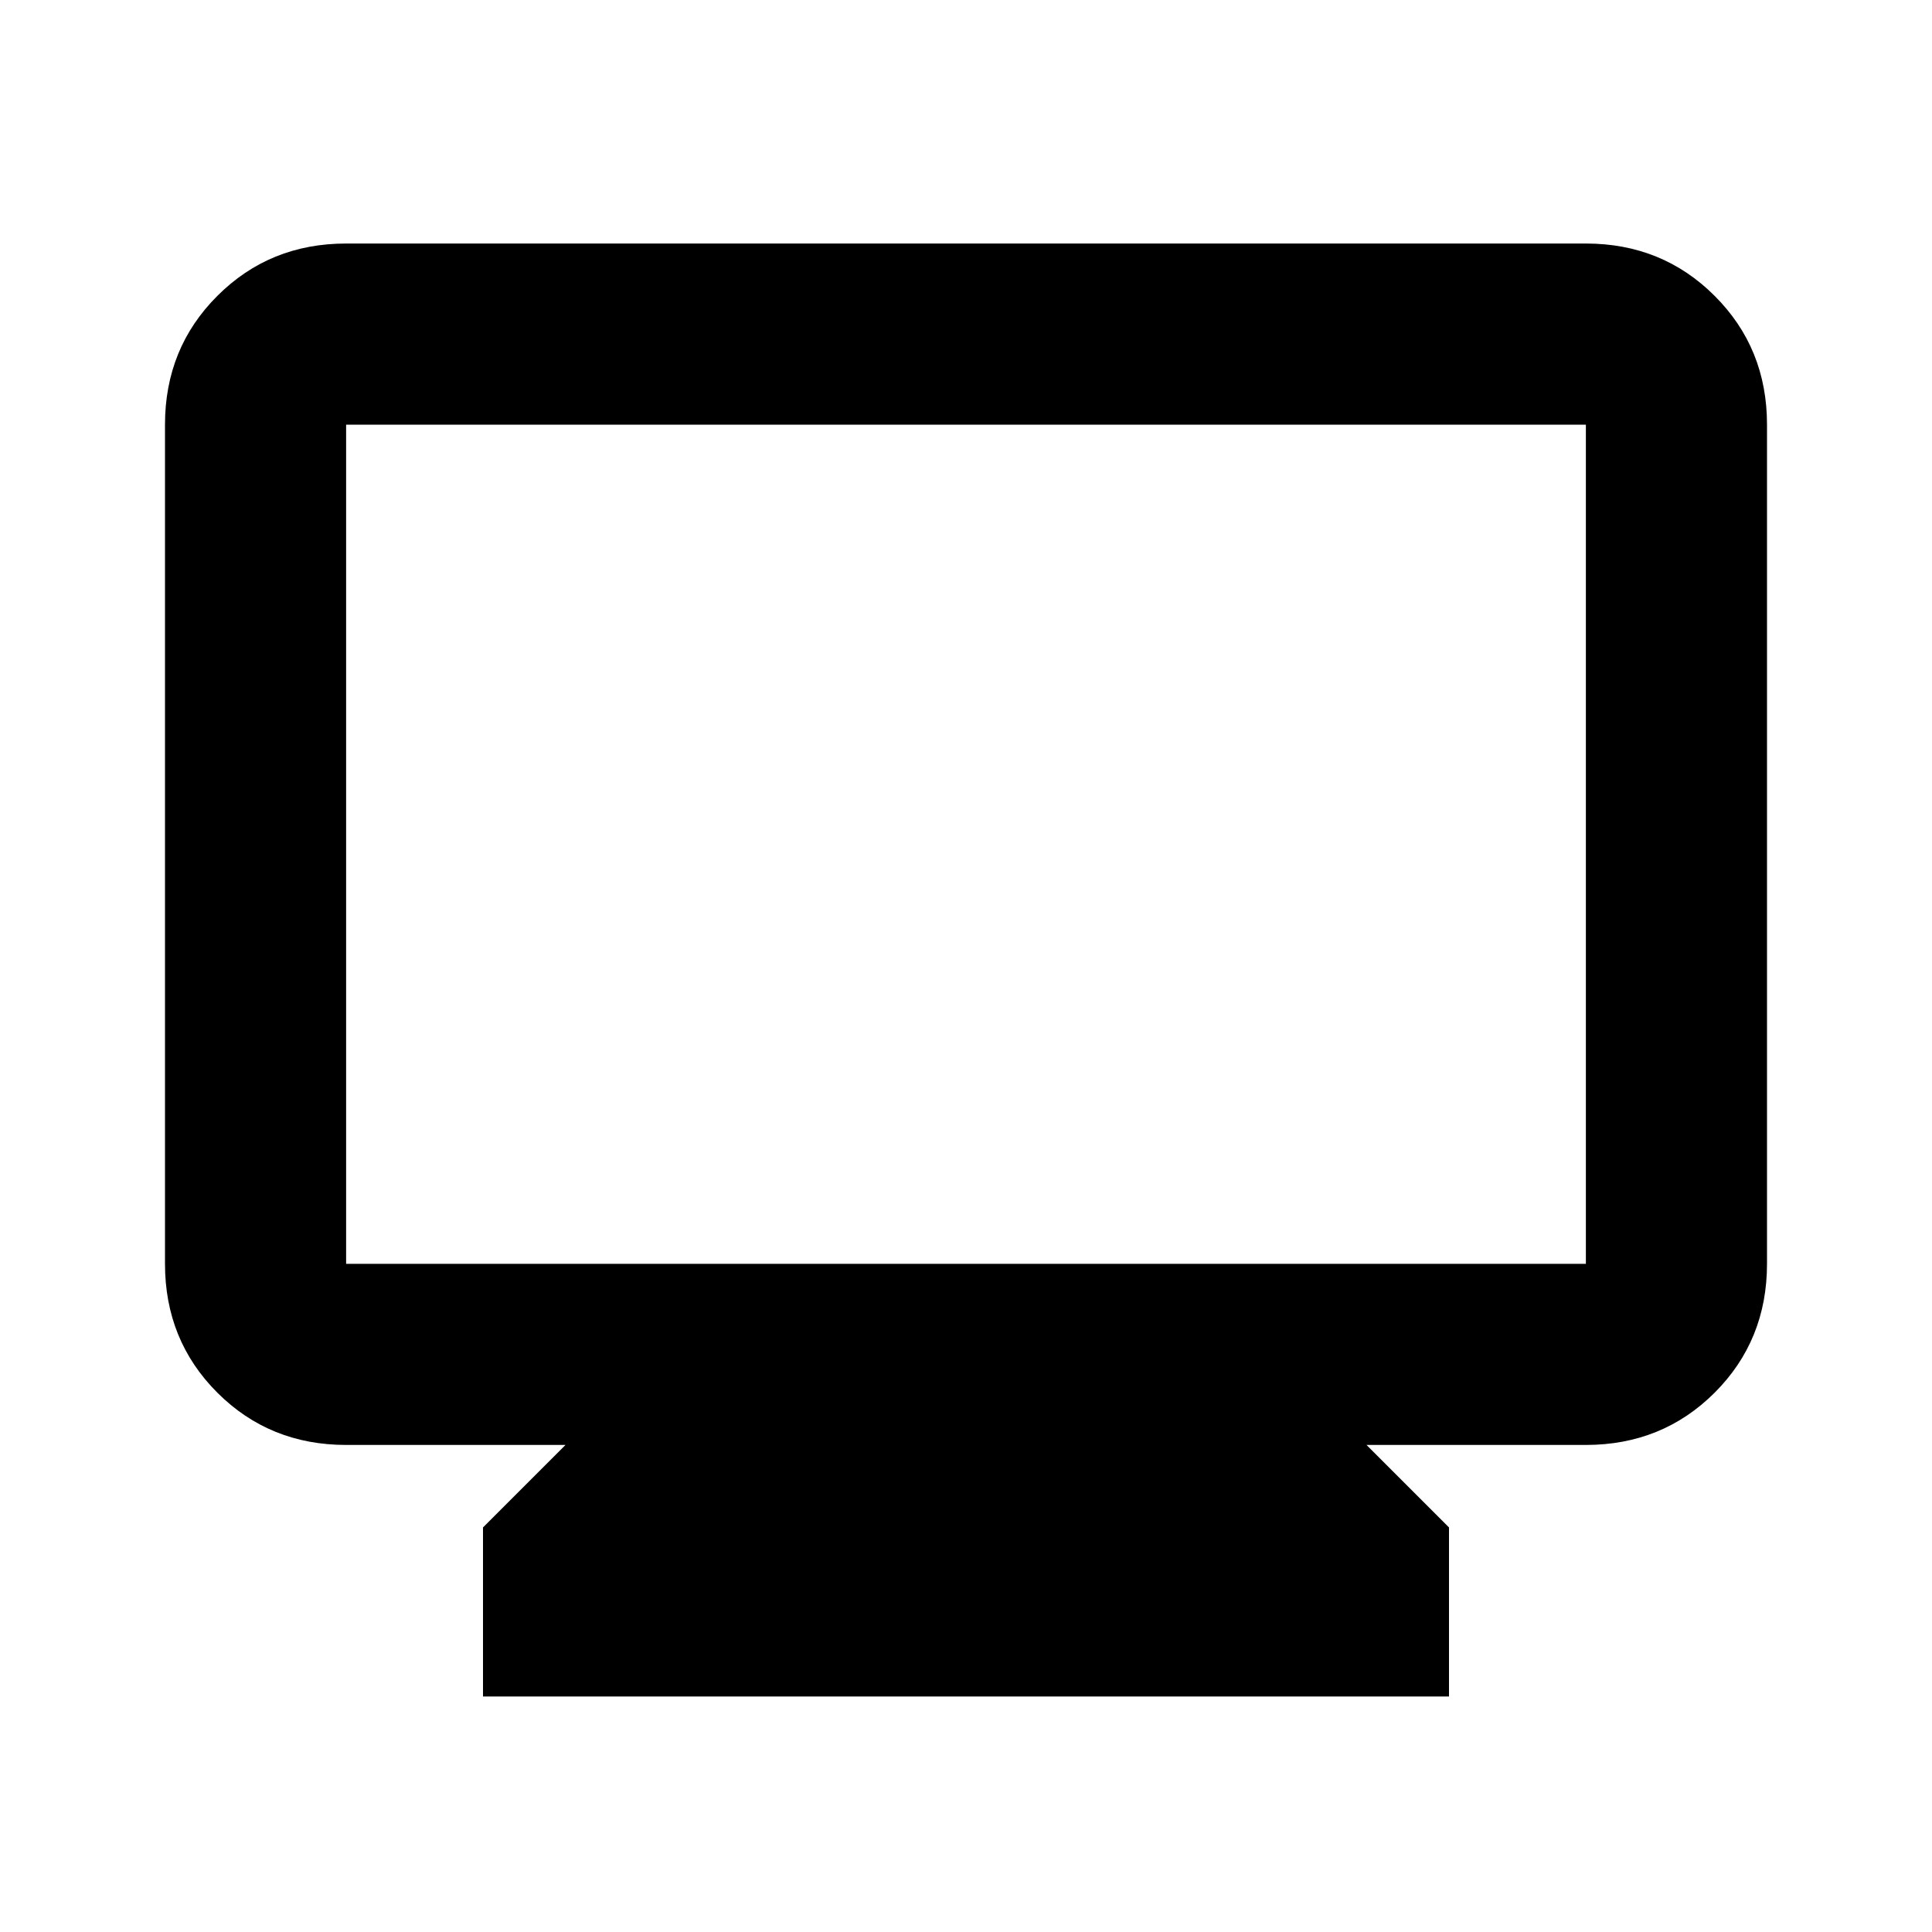 <svg xmlns="http://www.w3.org/2000/svg" height="20" width="20"><path d="M5 17.562V15.812L5.854 14.958H3.583Q2.792 14.958 2.25 14.417Q1.708 13.875 1.708 13.083V4.396Q1.708 3.604 2.25 3.063Q2.792 2.521 3.583 2.521H16.417Q17.208 2.521 17.75 3.063Q18.292 3.604 18.292 4.396V13.083Q18.292 13.875 17.75 14.417Q17.208 14.958 16.417 14.958H14.146L15 15.812V17.562ZM3.583 13.083H16.417Q16.417 13.083 16.417 13.083Q16.417 13.083 16.417 13.083V4.396Q16.417 4.396 16.417 4.396Q16.417 4.396 16.417 4.396H3.583Q3.583 4.396 3.583 4.396Q3.583 4.396 3.583 4.396V13.083Q3.583 13.083 3.583 13.083Q3.583 13.083 3.583 13.083ZM3.583 13.083Q3.583 13.083 3.583 13.083Q3.583 13.083 3.583 13.083V4.396Q3.583 4.396 3.583 4.396Q3.583 4.396 3.583 4.396Q3.583 4.396 3.583 4.396Q3.583 4.396 3.583 4.396V13.083Q3.583 13.083 3.583 13.083Q3.583 13.083 3.583 13.083Z"/></svg>